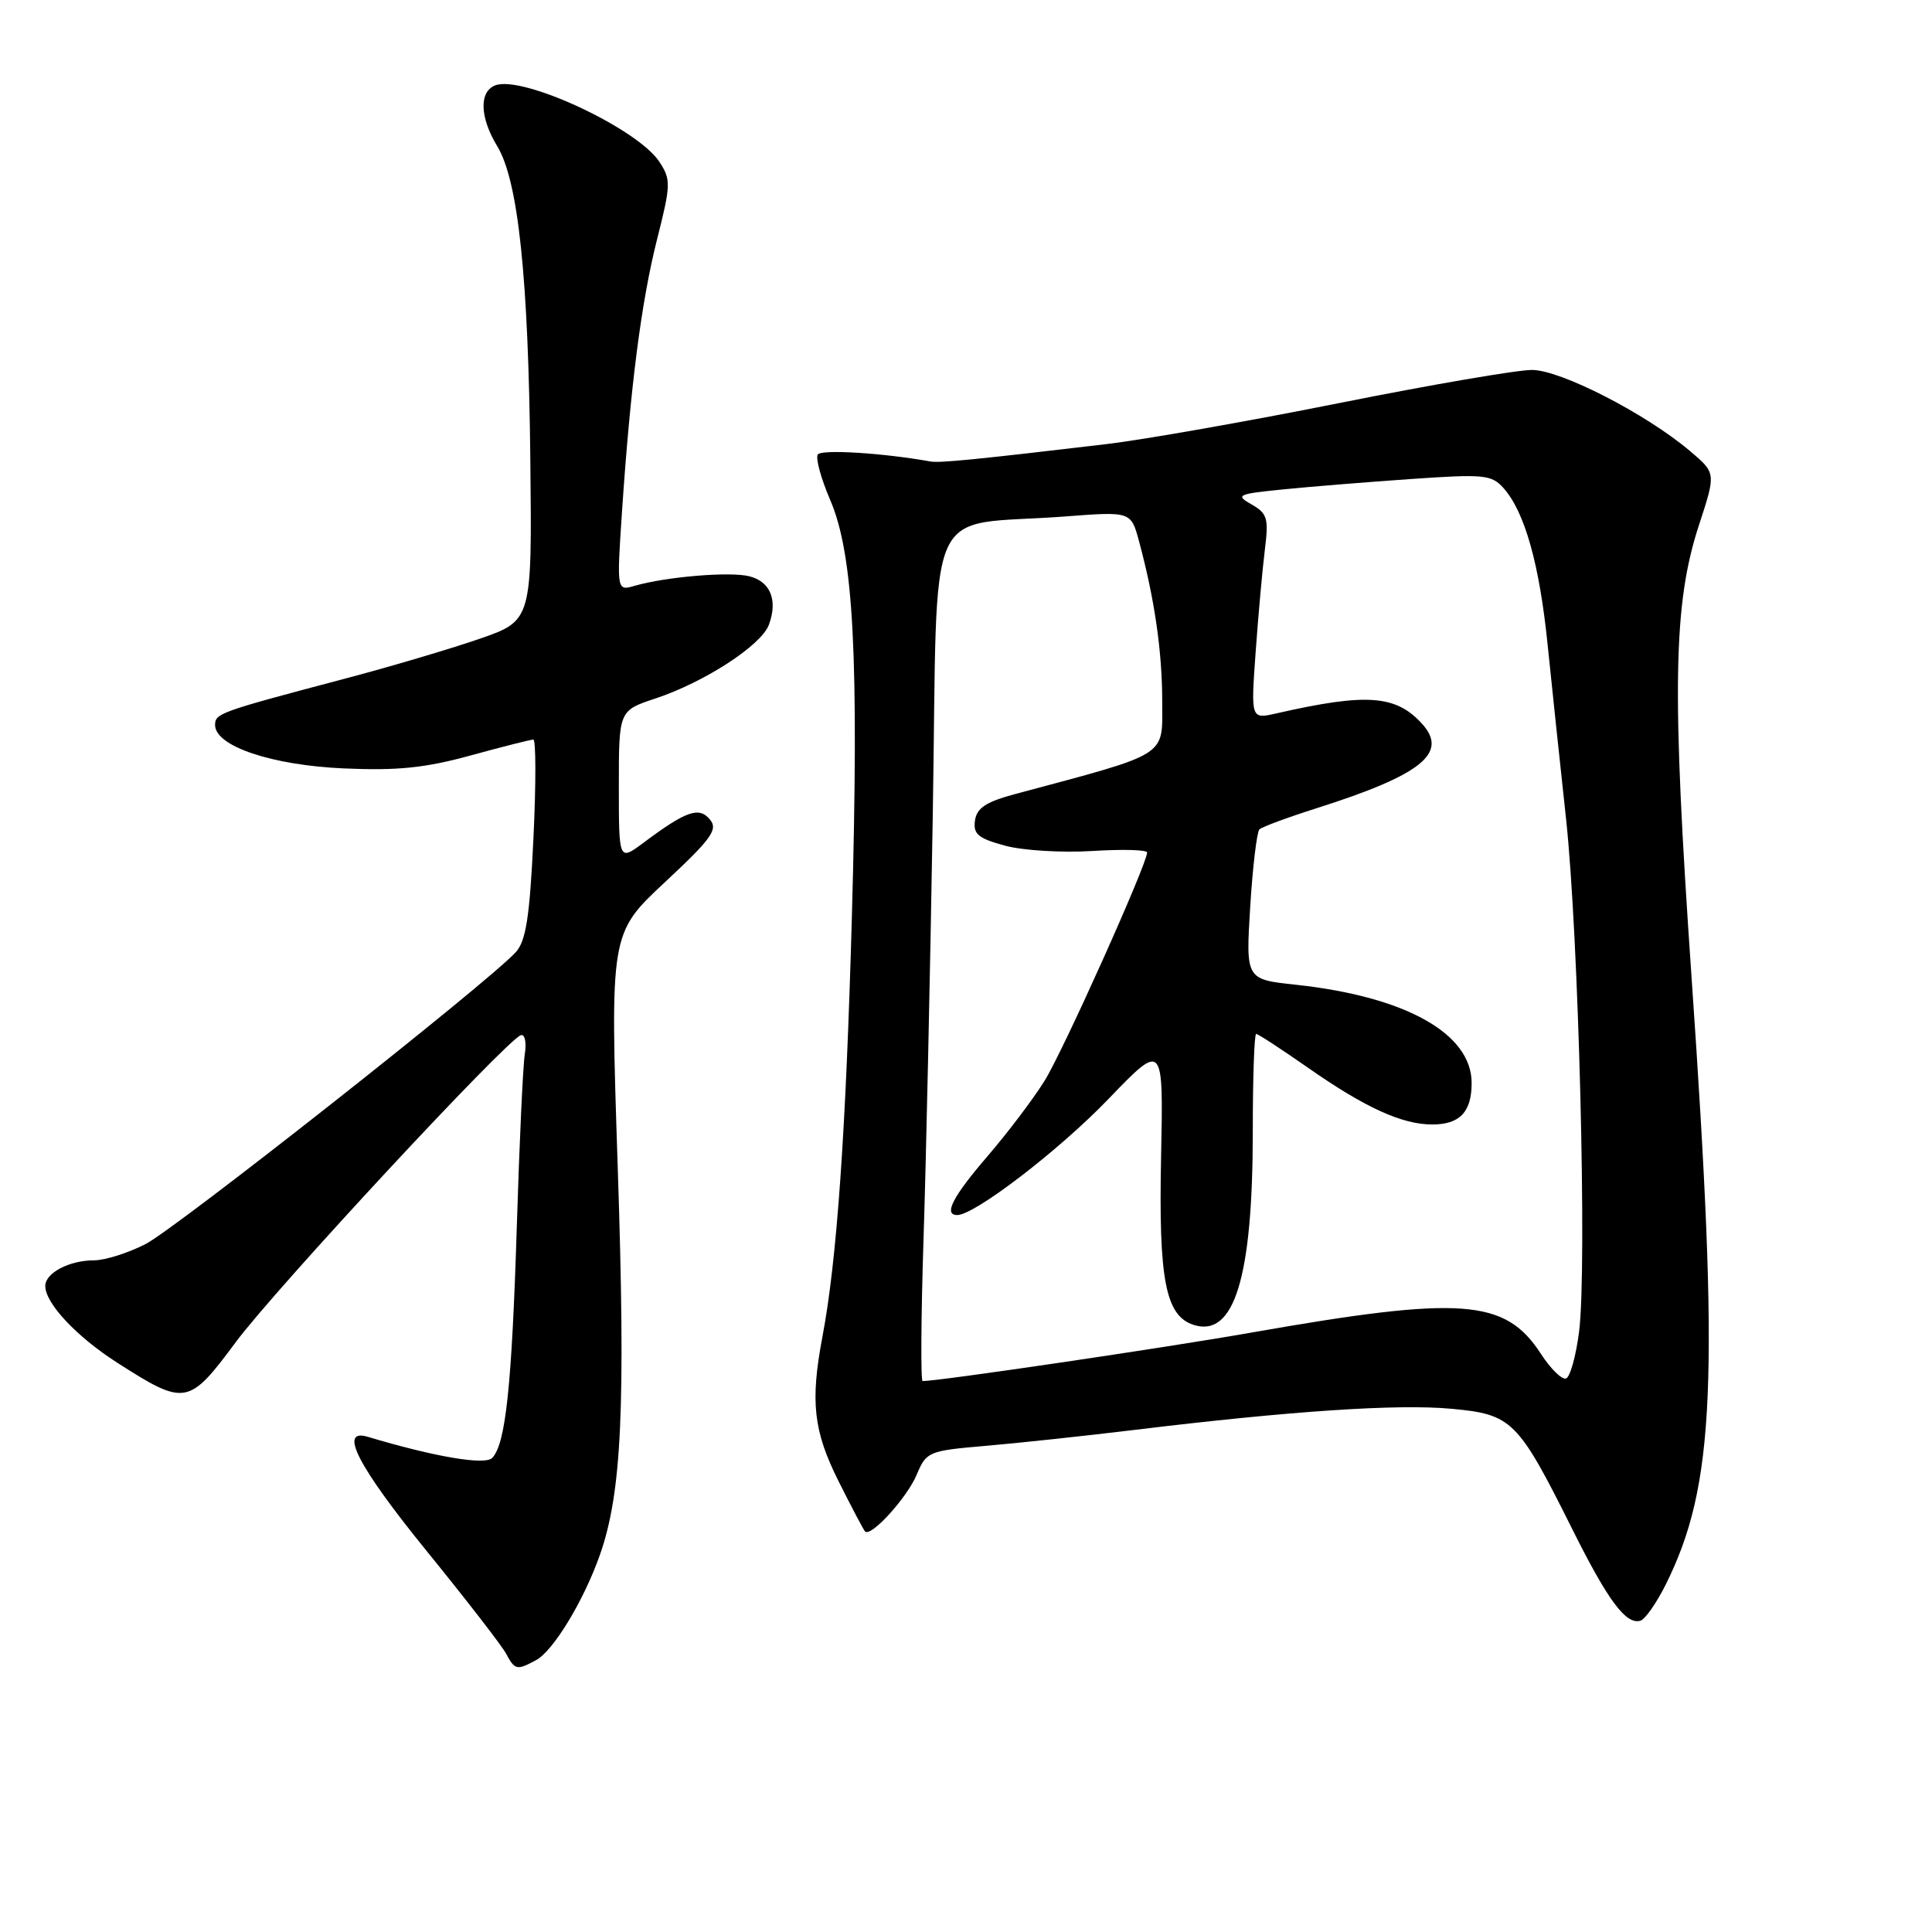 <?xml version="1.0" encoding="UTF-8" standalone="no"?>
<!DOCTYPE svg PUBLIC "-//W3C//DTD SVG 1.1//EN" "http://www.w3.org/Graphics/SVG/1.1/DTD/svg11.dtd" >
<svg xmlns="http://www.w3.org/2000/svg" xmlns:xlink="http://www.w3.org/1999/xlink" version="1.1" viewBox="0 0 256 256">
 <g >
 <path fill="currentColor"
d=" M 71.03 219.98 C 73.31 218.76 77.34 212.12 79.48 206.06 C 82.39 197.80 82.91 186.54 81.85 154.60 C 80.83 123.69 80.83 123.69 88.09 116.91 C 94.30 111.12 95.17 109.91 94.07 108.59 C 92.63 106.85 90.92 107.44 85.25 111.68 C 82.00 114.10 82.00 114.10 82.00 104.13 C 82.00 94.16 82.00 94.16 86.86 92.55 C 93.38 90.38 100.87 85.51 101.88 82.79 C 103.09 79.53 102.09 77.06 99.29 76.36 C 96.73 75.71 88.27 76.42 84.11 77.62 C 81.72 78.31 81.72 78.31 82.41 67.90 C 83.53 51.25 84.96 40.06 87.06 31.73 C 88.90 24.46 88.92 23.80 87.37 21.44 C 84.47 17.02 69.24 9.93 65.62 11.31 C 63.46 12.15 63.57 15.56 65.89 19.38 C 68.67 23.96 70.02 36.77 70.27 60.87 C 70.50 82.24 70.50 82.24 63.50 84.66 C 59.65 85.99 51.55 88.39 45.50 89.98 C 29.05 94.33 28.50 94.53 28.50 96.07 C 28.50 98.87 36.01 101.40 45.57 101.82 C 52.63 102.13 56.33 101.76 62.33 100.11 C 66.56 98.95 70.31 98.00 70.67 98.00 C 71.02 98.00 71.03 103.91 70.68 111.14 C 70.19 121.48 69.69 124.69 68.35 126.16 C 64.82 130.07 23.30 162.80 19.28 164.85 C 16.97 166.03 13.91 167.00 12.47 167.00 C 9.18 167.00 6.00 168.67 6.00 170.40 C 6.00 172.70 10.14 177.11 15.54 180.57 C 24.54 186.33 25.00 186.25 31.25 177.83 C 36.55 170.70 67.08 137.83 69.01 137.17 C 69.55 136.99 69.78 138.10 69.54 139.67 C 69.29 141.23 68.82 151.50 68.48 162.50 C 67.82 183.64 67.00 191.40 65.21 193.19 C 64.23 194.17 57.60 193.04 48.75 190.39 C 44.79 189.20 47.40 194.27 56.53 205.51 C 61.77 211.96 66.51 218.08 67.06 219.12 C 68.23 221.30 68.48 221.35 71.03 219.98 Z  M 220.72 209.96 C 227.26 196.82 227.85 183.01 224.14 129.50 C 221.50 91.39 221.69 80.02 225.14 69.52 C 227.38 62.68 227.38 62.68 223.94 59.77 C 218.09 54.82 206.82 49.03 203.00 49.02 C 201.07 49.01 189.60 50.98 177.50 53.40 C 165.40 55.82 151.45 58.28 146.50 58.86 C 129.35 60.89 124.49 61.37 123.30 61.15 C 117.02 60.02 108.80 59.51 108.36 60.23 C 108.05 60.72 108.79 63.41 109.99 66.21 C 113.12 73.47 113.83 87.02 112.88 121.40 C 112.09 149.95 110.90 166.99 108.97 177.16 C 107.35 185.72 107.78 189.63 111.12 196.28 C 112.83 199.70 114.41 202.69 114.62 202.92 C 115.38 203.75 120.20 198.45 121.48 195.38 C 122.75 192.35 123.04 192.23 130.65 191.58 C 134.97 191.21 143.90 190.25 150.50 189.45 C 171.10 186.95 185.24 186.01 192.31 186.67 C 200.37 187.41 201.12 188.17 208.34 202.63 C 213.09 212.15 215.46 215.32 217.37 214.75 C 217.99 214.56 219.50 212.41 220.72 209.96 Z  M 122.37 164.25 C 122.71 153.94 123.26 128.56 123.60 107.85 C 124.31 65.08 122.18 69.87 141.18 68.43 C 149.86 67.77 149.86 67.77 150.93 71.73 C 153.00 79.42 154.00 86.35 154.00 92.99 C 154.00 100.38 155.08 99.70 134.50 105.22 C 130.66 106.25 129.43 107.06 129.19 108.72 C 128.93 110.52 129.61 111.09 133.19 112.06 C 135.56 112.70 140.76 113.01 144.75 112.76 C 148.74 112.51 152.00 112.60 152.00 112.96 C 152.00 114.47 140.89 139.22 138.43 143.18 C 136.96 145.56 133.56 150.05 130.88 153.17 C 126.23 158.57 124.98 161.00 126.84 161.00 C 129.15 161.00 140.32 152.43 146.83 145.67 C 154.16 138.05 154.16 138.05 153.85 153.27 C 153.51 169.60 154.44 174.37 158.18 175.56 C 163.55 177.26 166.00 169.24 166.00 149.95 C 166.00 142.83 166.20 137.00 166.45 137.00 C 166.70 137.00 169.81 139.03 173.36 141.51 C 180.85 146.75 185.78 149.00 189.77 149.00 C 193.43 149.00 195.00 147.35 195.00 143.50 C 195.00 136.94 186.22 132.04 171.67 130.48 C 165.07 129.77 165.07 129.77 165.66 120.14 C 165.99 114.84 166.54 110.23 166.88 109.90 C 167.22 109.57 170.65 108.30 174.50 107.08 C 188.33 102.68 191.94 99.80 188.46 95.94 C 184.98 92.08 181.11 91.80 169.12 94.53 C 165.74 95.30 165.74 95.30 166.38 86.40 C 166.73 81.51 167.28 75.40 167.60 72.84 C 168.12 68.68 167.93 68.03 165.84 66.84 C 163.66 65.60 163.95 65.46 170.00 64.85 C 173.57 64.49 181.22 63.87 187.00 63.47 C 196.63 62.80 197.64 62.90 199.22 64.67 C 202.03 67.81 203.99 74.76 205.07 85.45 C 205.64 90.98 206.73 101.35 207.51 108.50 C 209.18 123.89 210.31 167.98 209.24 176.42 C 208.83 179.67 208.05 182.48 207.50 182.66 C 206.95 182.83 205.46 181.37 204.19 179.41 C 199.44 172.08 193.72 171.67 165.72 176.59 C 154.37 178.59 124.44 183.00 122.25 183.00 C 121.99 183.00 122.04 174.56 122.37 164.25 Z "/>
</g>
</svg>
